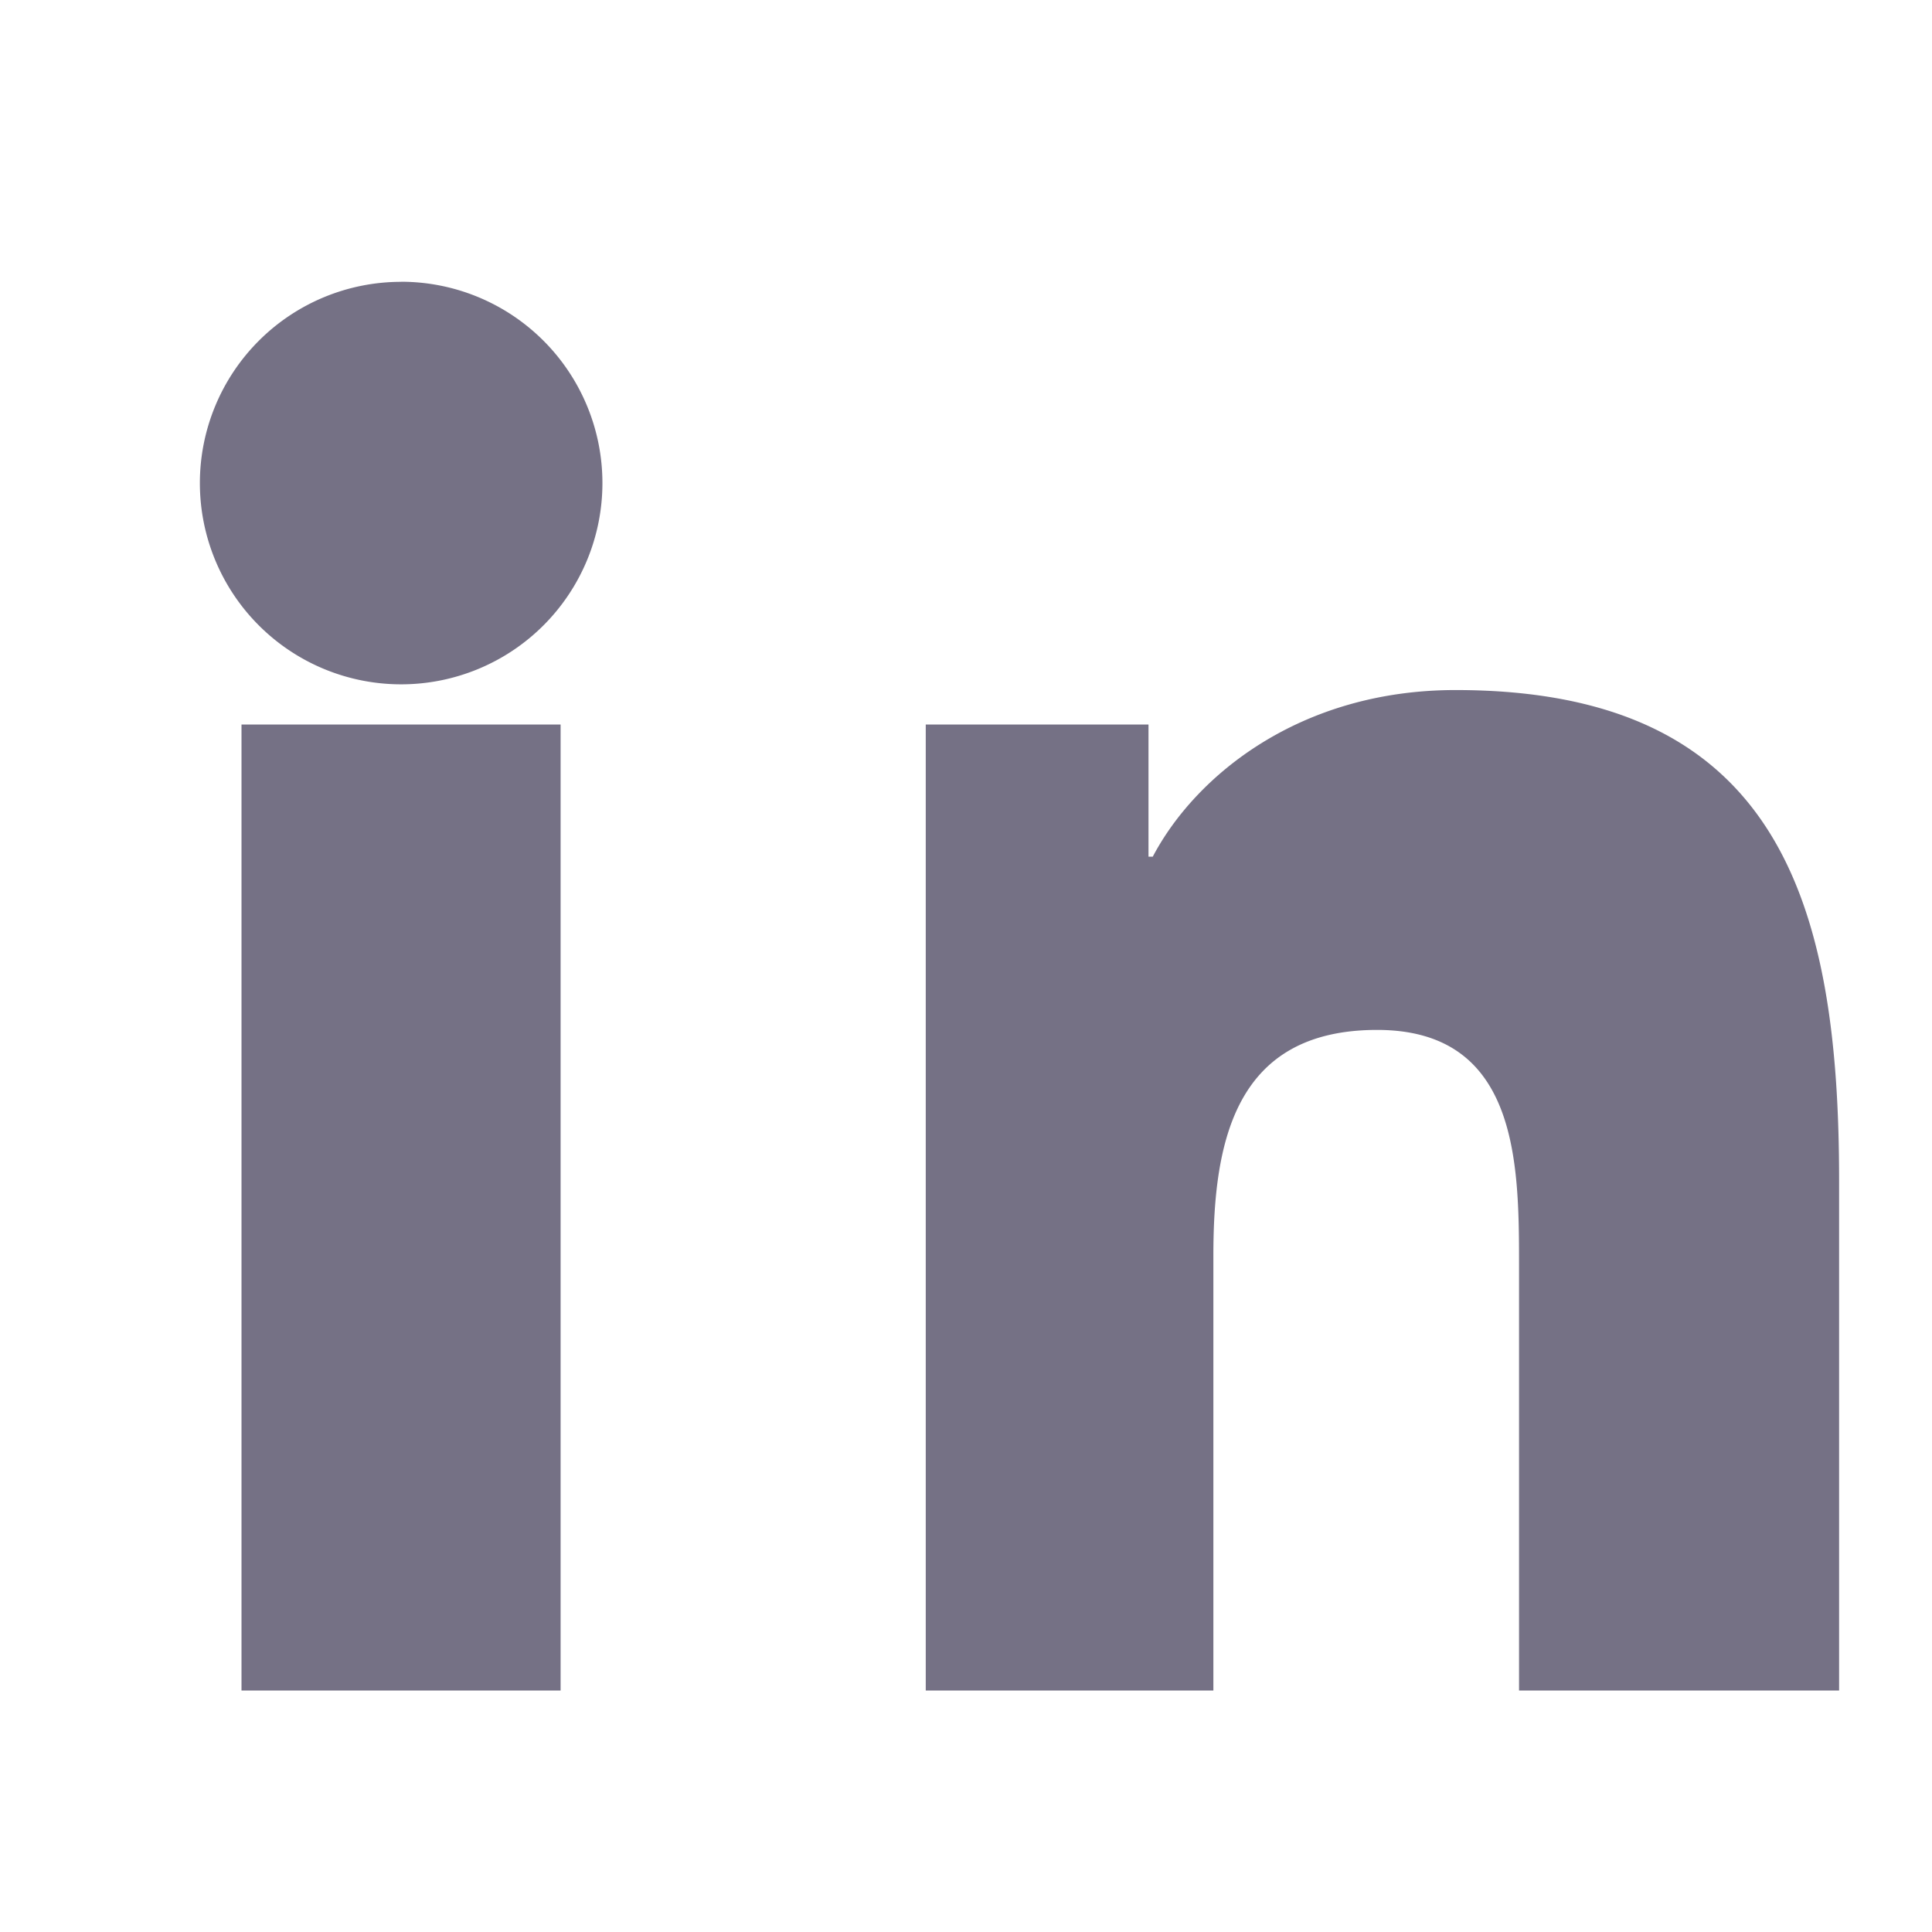 <svg width="18" height="18" viewBox="0 0 24 24" fill="#757185" xmlns="http://www.w3.org/2000/svg">
  <path d="M4.983 3.5a2.5 2.5 0 1 1 0 5.001 2.5 2.5 0 0 1 0-5zM3 9h3.964v12H3V9zm7.467 0h3.8v1.642h.053c.53-1.006 1.826-2.07 3.762-2.07 4.02 0 4.764 2.648 4.764 6.092V21H18.87v-5.31c0-1.266-.023-2.896-1.763-2.896-1.763 0-2.034 1.379-2.034 2.802V21H11.5V9z"/>
</svg>
